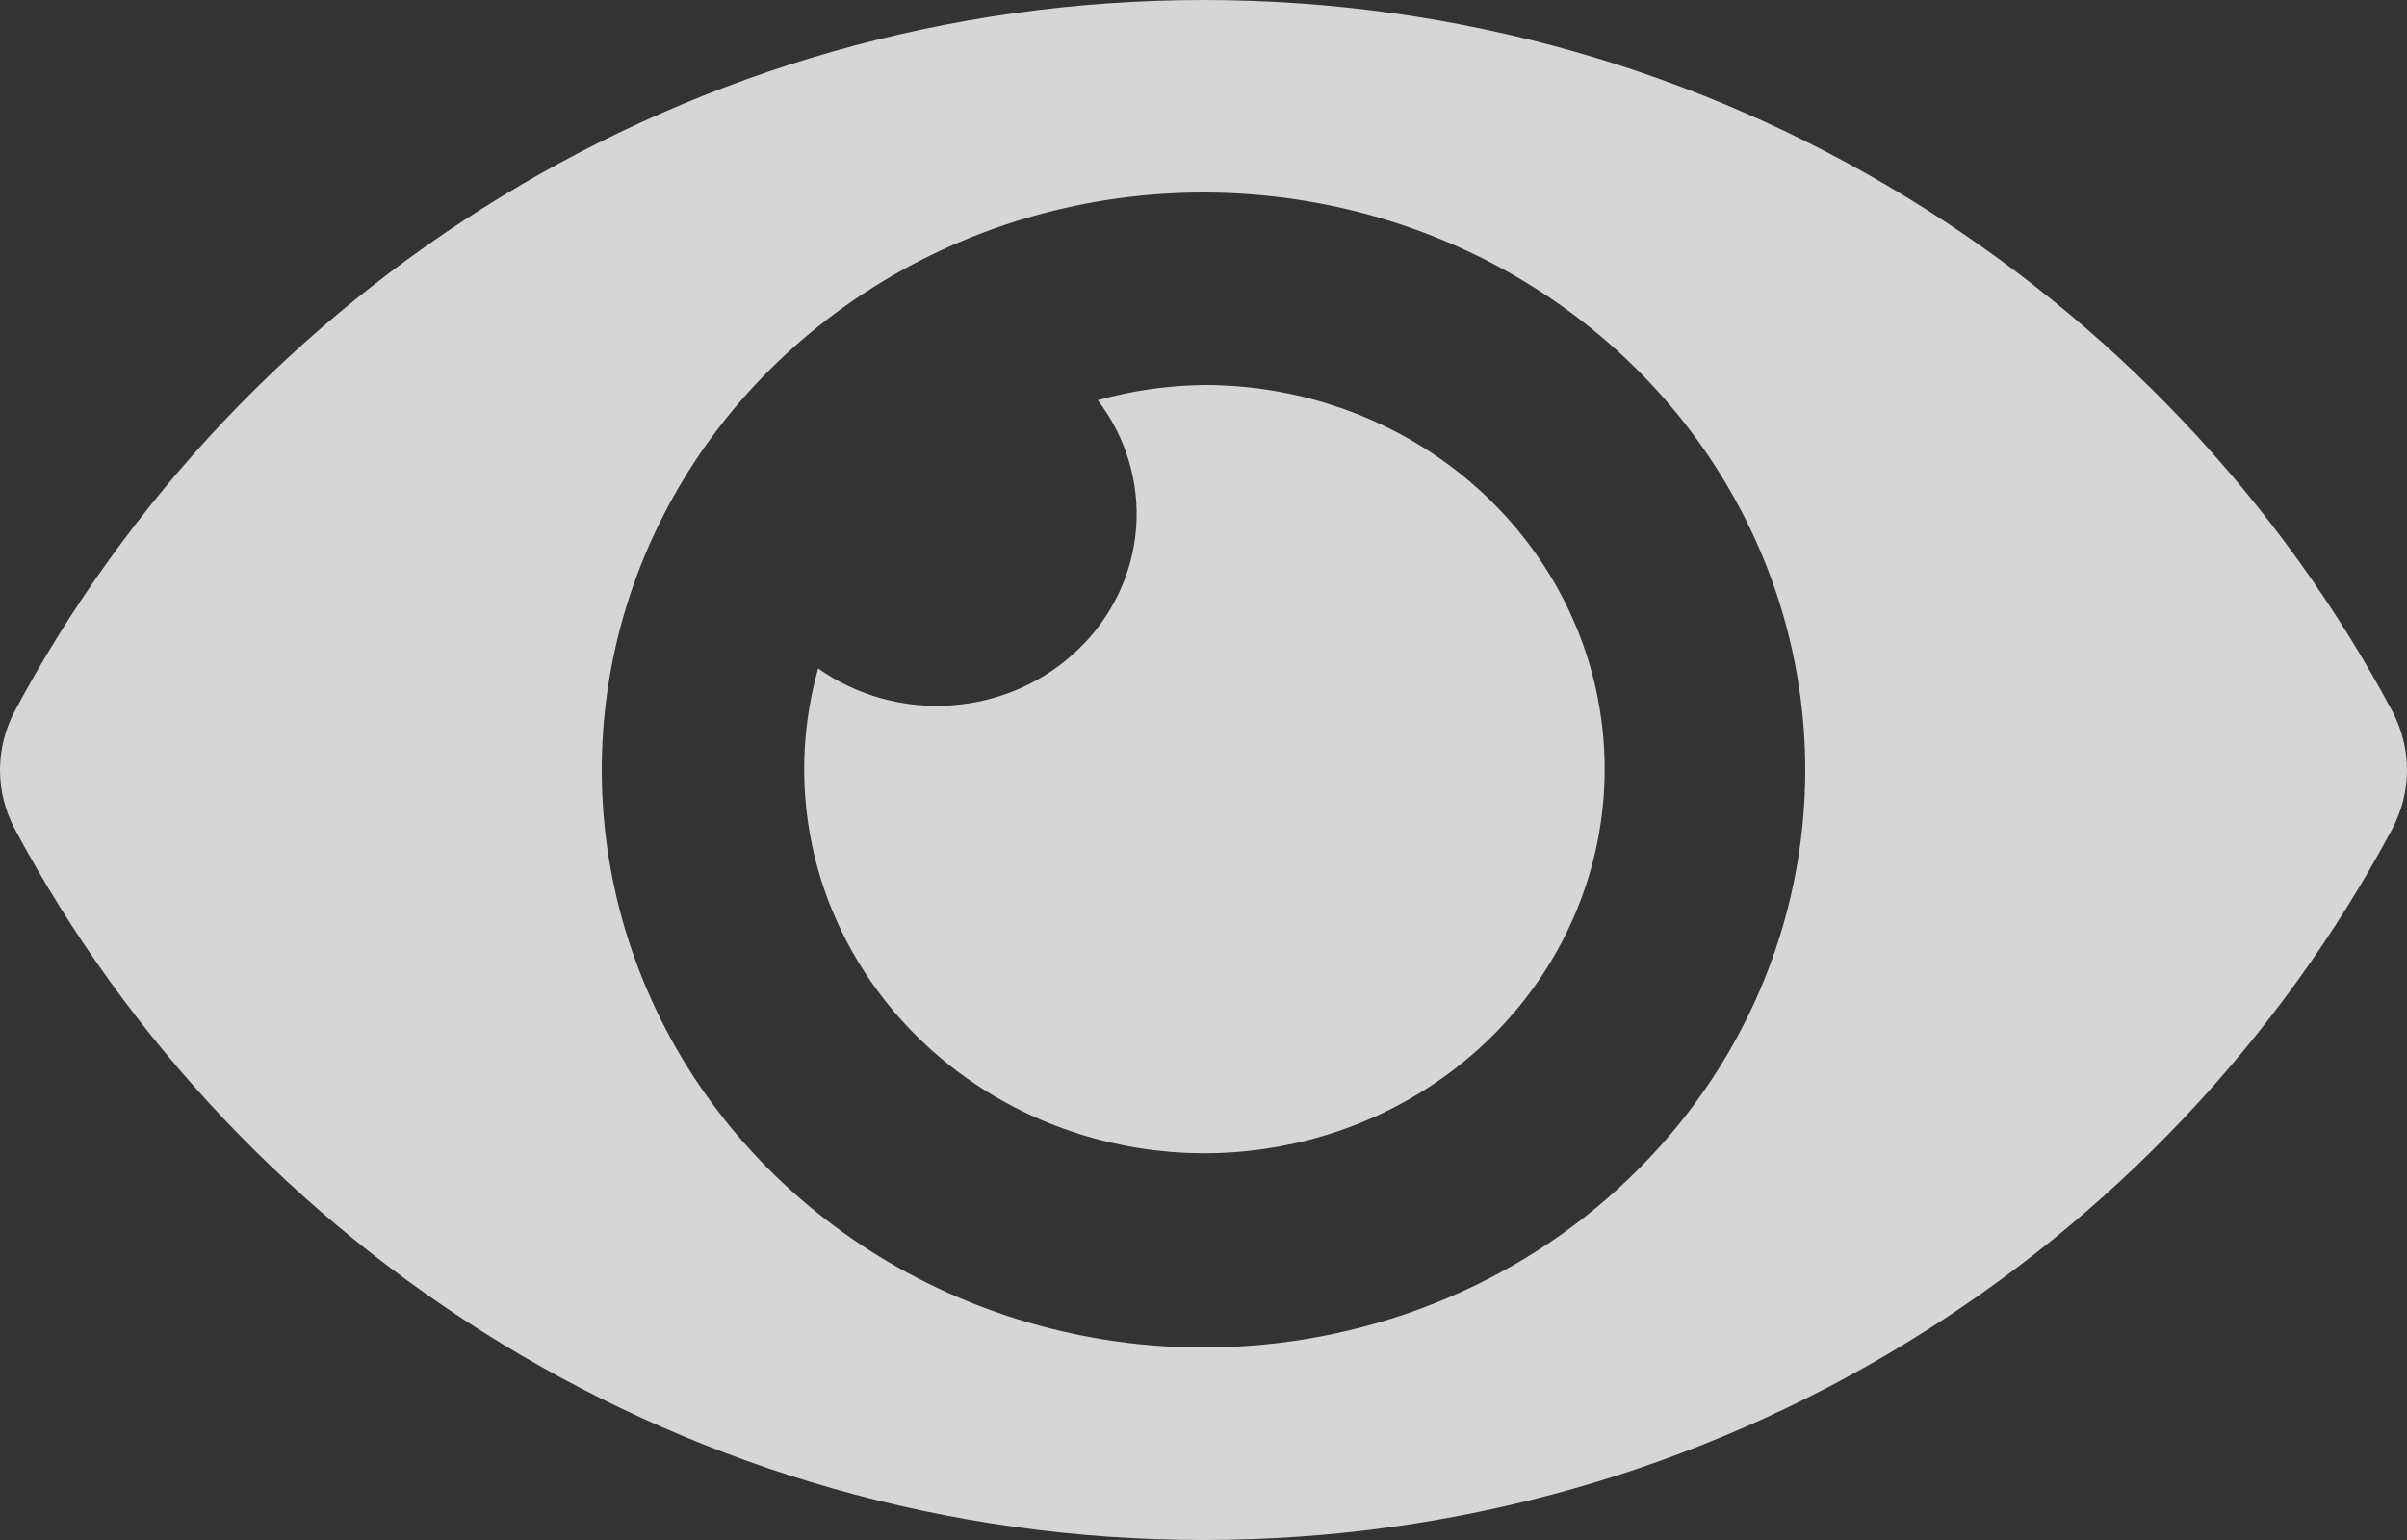<svg width="25" height="16" viewBox="0 0 25 16" fill="none" xmlns="http://www.w3.org/2000/svg">
<rect x="0" y="0" width="25" height="16" fill="#333333" stroke="none"/>
<path opacity="0.8" d="M24.849 7.392C22.495 2.983 17.835 0 12.5 0C7.164 0 2.503 2.985 0.151 7.392C0.052 7.581 0 7.789 0 8C0 8.211 0.052 8.42 0.151 8.608C2.505 13.017 7.164 16 12.5 16C17.835 16 22.497 13.015 24.849 8.608C24.948 8.419 25 8.211 25 8C25 7.789 24.948 7.58 24.849 7.392V7.392ZM12.5 14C11.264 14 10.056 13.648 9.028 12.989C8 12.329 7.199 11.393 6.726 10.296C6.253 9.2 6.129 7.993 6.37 6.829C6.611 5.666 7.206 4.596 8.081 3.757C8.955 2.918 10.068 2.347 11.281 2.115C12.493 1.884 13.75 2.003 14.892 2.457C16.034 2.911 17.01 3.68 17.697 4.667C18.384 5.653 18.75 6.813 18.75 8C18.75 8.788 18.589 9.568 18.275 10.297C17.961 11.025 17.501 11.686 16.92 12.243C16.34 12.801 15.651 13.243 14.892 13.544C14.134 13.845 13.321 14 12.5 14V14ZM12.5 4C12.128 4.005 11.759 4.058 11.402 4.158C11.696 4.542 11.837 5.015 11.8 5.49C11.762 5.965 11.549 6.412 11.197 6.749C10.846 7.087 10.381 7.292 9.885 7.328C9.39 7.364 8.898 7.228 8.498 6.945C8.27 7.751 8.311 8.605 8.615 9.387C8.92 10.169 9.472 10.84 10.194 11.305C10.916 11.77 11.772 12.006 12.641 11.98C13.51 11.953 14.349 11.666 15.039 11.158C15.729 10.65 16.236 9.947 16.488 9.148C16.74 8.349 16.725 7.495 16.445 6.704C16.165 5.914 15.633 5.228 14.926 4.743C14.218 4.258 13.37 3.998 12.5 4V4Z" fill="white"/>
</svg>

